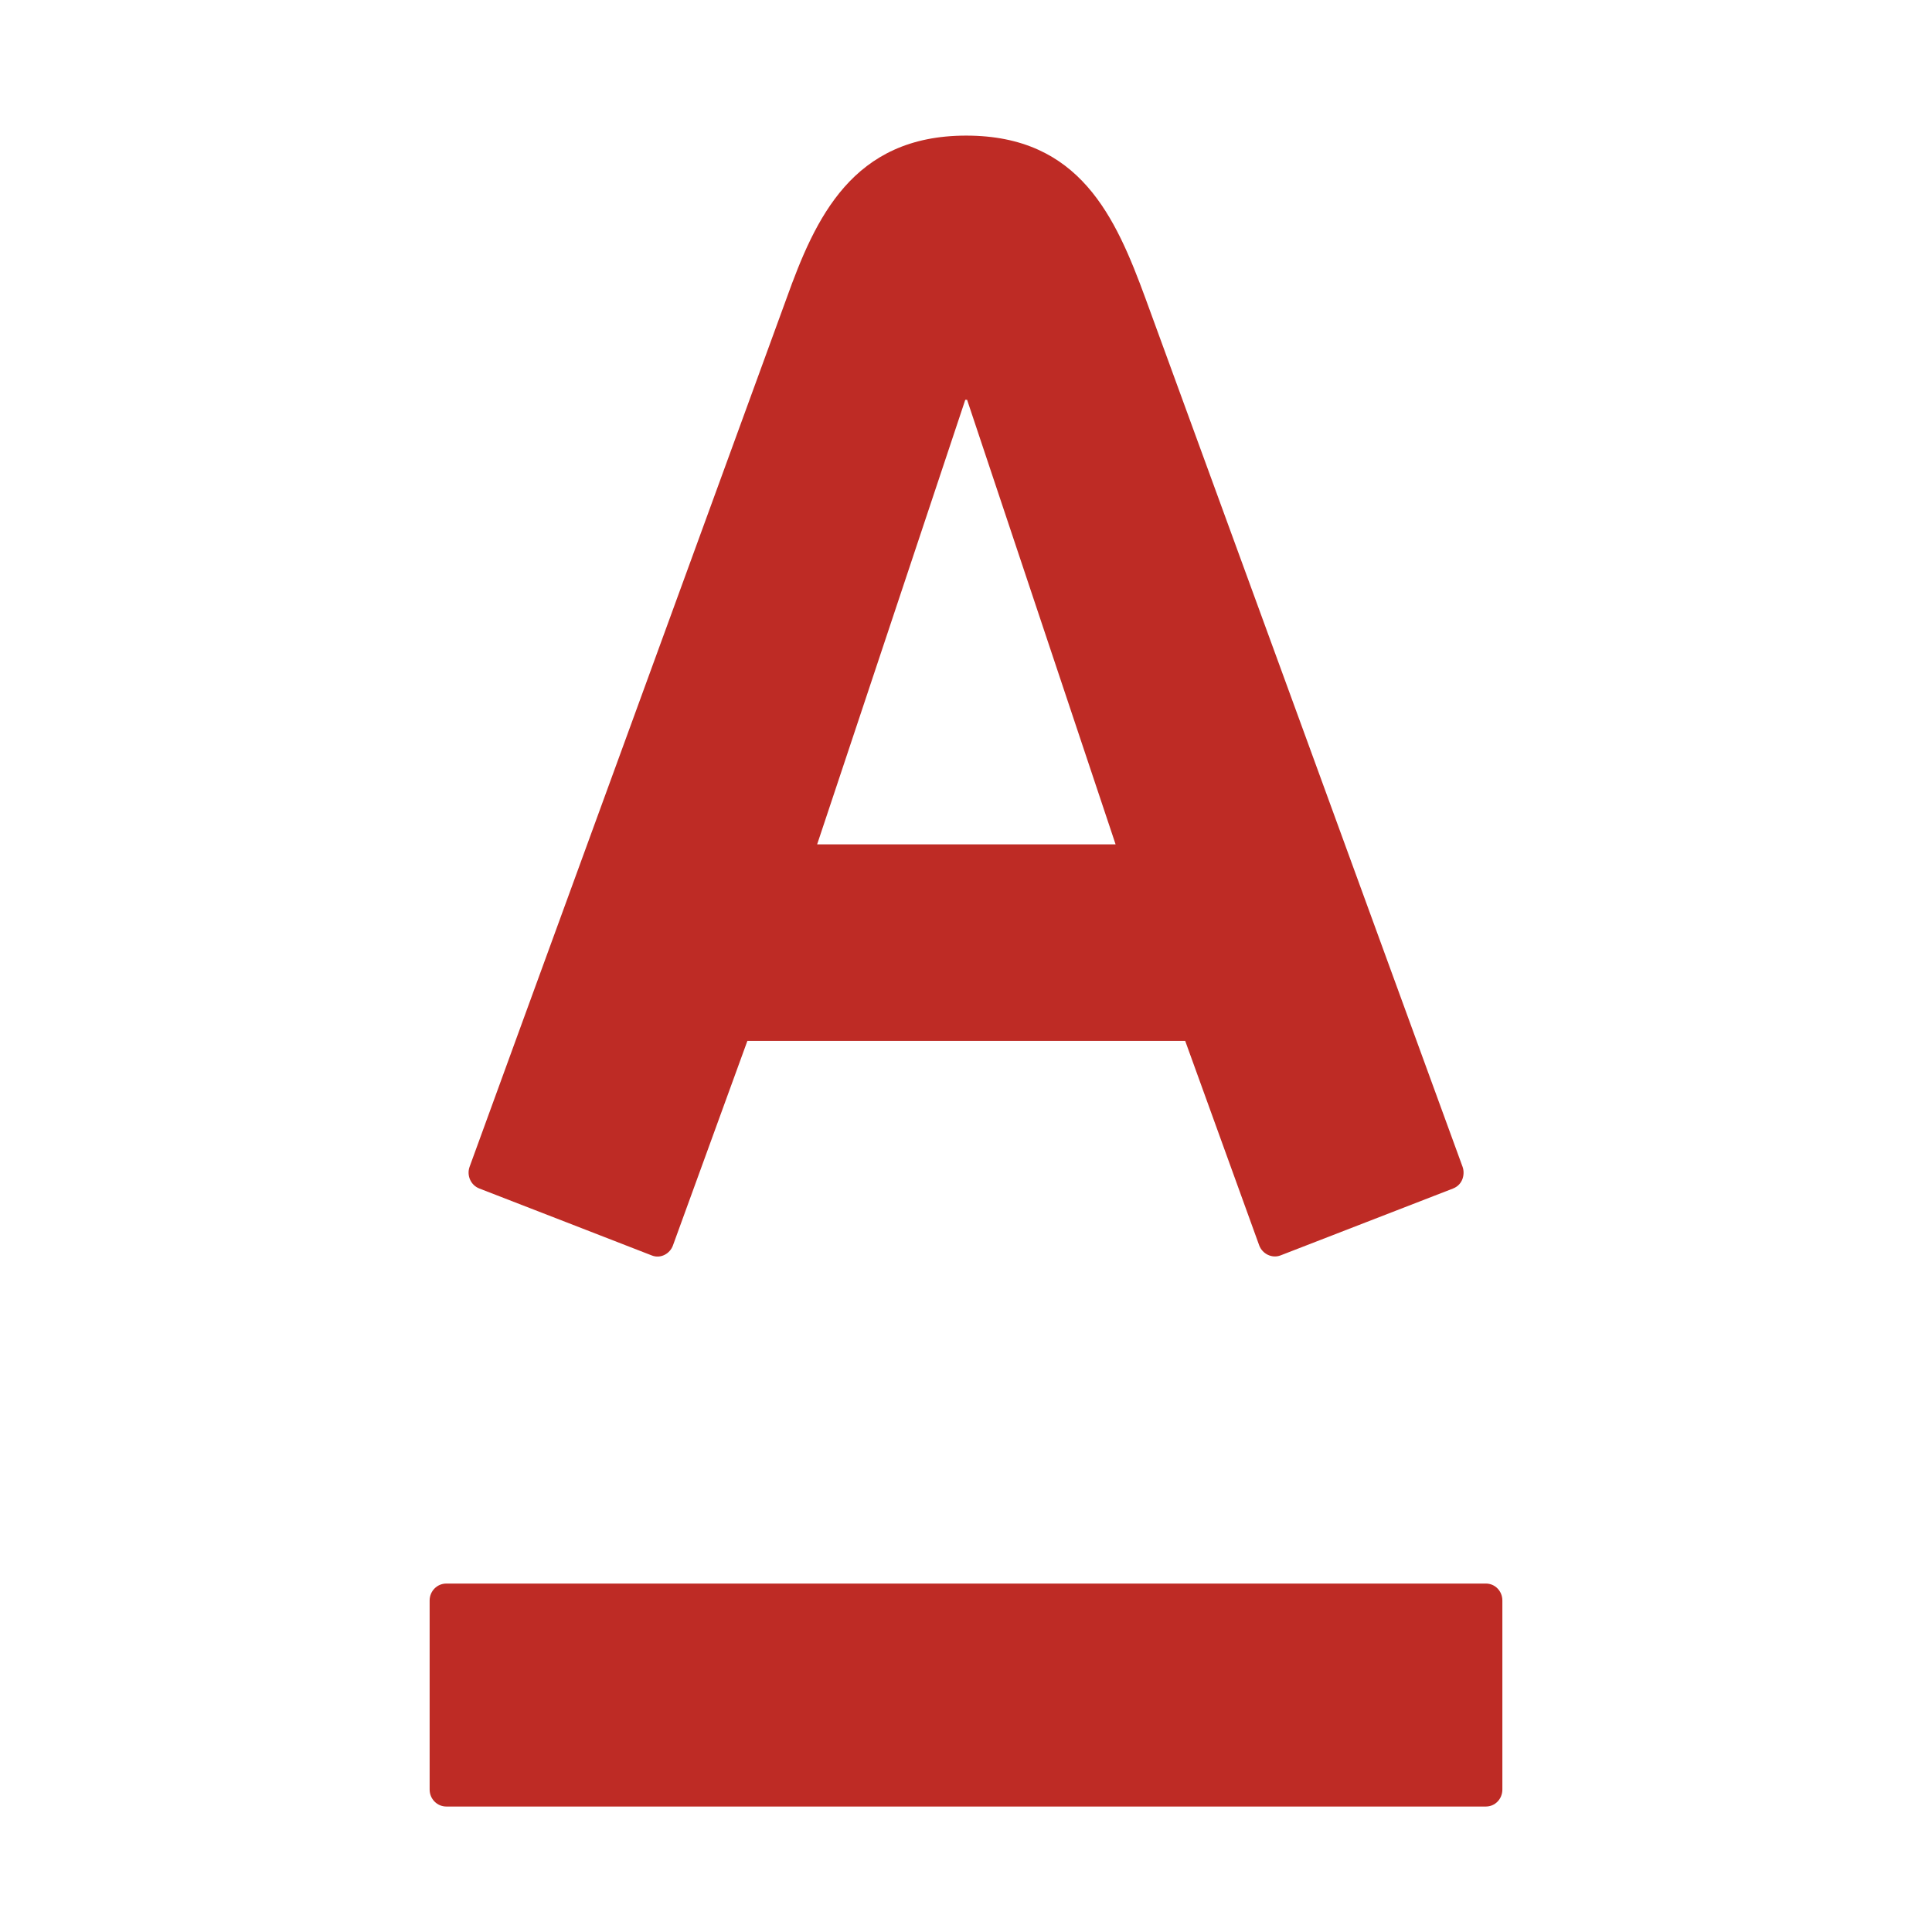 <?xml version="1.0" encoding="utf-8"?>
<!-- Generator: Adobe Illustrator 19.1.1, SVG Export Plug-In . SVG Version: 6.00 Build 0)  -->
<svg version="1.1" xmlns="http://www.w3.org/2000/svg" xmlns:xlink="http://www.w3.org/1999/xlink" x="0px" y="0px" width="37px"
	 height="37px" viewBox="0 0 37 37" style="enable-background:new 0 0 37 37;" xml:space="preserve">
<style type="text/css">
	.st0{fill:#BE2B25;}
	.st1{fill-rule:evenodd;clip-rule:evenodd;fill:#FCC200;}
	.st2{fill-rule:evenodd;clip-rule:evenodd;fill:#A7D4E9;}
	.st3{fill-rule:evenodd;clip-rule:evenodd;fill:#184E9B;}
	.st4{fill-rule:evenodd;clip-rule:evenodd;fill:#575756;}
	.st5{fill:#211F1F;}
	.st6{fill:#FFE512;}
	.st7{fill:#FF0014;}
	.st8{fill:#ED1A2E;}
	.st9{fill-rule:evenodd;clip-rule:evenodd;fill:#FFFFFF;}
	.st10{fill-rule:evenodd;clip-rule:evenodd;fill:#1D1D1B;}
	.st11{fill-rule:evenodd;clip-rule:evenodd;fill:#62B12F;}
	.st12{fill:#FF9900;}
	.st13{fill-rule:evenodd;clip-rule:evenodd;fill:#003671;}
	.st14{fill:#005098;}
	.st15{fill:#F6A500;}
	.st16{fill:#12100B;}
	.st17{fill:#B8182B;}
	.st18{fill:#AE1F31;}
	.st19{fill:#88BF52;}
	.st20{fill:#FEFEFE;}
	.st21{opacity:0.35;}
	.st22{fill:none;}
	.st23{fill:#2A408A;}
	.st24{fill:#F8AC18;}
	.st25{fill:#37A2B8;}
	.st26{fill:#EF3E36;}
	.st27{fill:#073986;}
	.st28{fill:#FF590D;}
	.st29{fill:#005DA7;}
	.st30{fill:#3D1061;}
	.st31{fill:#FFFFFF;}
	.st32{fill:#FFAA1C;}
	.st33{fill:#CEBFAA;}
	.st34{fill:#FE0000;}
	.st35{fill:#2051A8;}
	.st36{fill:#526BAA;}
	.st37{fill:#034F90;}
	.st38{fill:#144C9B;}
	.st39{fill:#F39722;}
	.st40{fill:#147D41;}
	.st41{fill-rule:evenodd;clip-rule:evenodd;fill:#F9B41D;}
	.st42{fill-rule:evenodd;clip-rule:evenodd;fill:#E30520;}
	.st43{fill:#EFA55A;}
	.st44{fill:#737373;}
	.st45{fill:#84ACDD;}
	.st46{fill:#94CE84;}
	.st47{fill:#A583B5;}
	.st48{fill:#FFDE63;}
	.st49{fill:#FF6D00;}
	.st50{fill:#0038A5;}
	.st51{fill:#222222;}
	.st52{display:none;}
</style>
<g id="Слой_1">
	<path class="st0" d="M18.486,7.657l-2.837,8.514h5.716l-2.844-8.514H18.486L18.486,7.657z
		 M8.547,30.327c-0.175,0-0.319,0.144-0.319,0.324v3.621
		c0,0.18,0.144,0.325,0.319,0.325h19.91c0.175,0,0.315-0.144,0.315-0.325v-3.621
		c0-0.18-0.14-0.324-0.315-0.324H8.547L8.547,30.327z M18.503,2.597
		c2.179,0,2.862,1.56,3.436,3.123c0.242,0.659,5.903,16.158,6.07,16.623
		c0.048,0.128,0.017,0.341-0.183,0.419c-0.2,0.077-3.142,1.219-3.304,1.281
		c-0.163,0.062-0.345-0.03-0.406-0.19c-0.061-0.161-1.278-3.539-1.418-3.918
		c-0.406,0-7.98,0-8.385,0c-0.137,0.379-1.369,3.763-1.426,3.918
		c-0.056,0.154-0.233,0.259-0.405,0.19c-0.172-0.069-3.127-1.213-3.3-1.281
		c-0.171-0.065-0.248-0.256-0.188-0.419c0.209-0.582,5.78-15.829,6.067-16.623
		C15.613,4.181,16.324,2.597,18.503,2.597L18.503,2.597z"/>
</g>
<g id="Слой_2" class="st52">
</g>
</svg>
